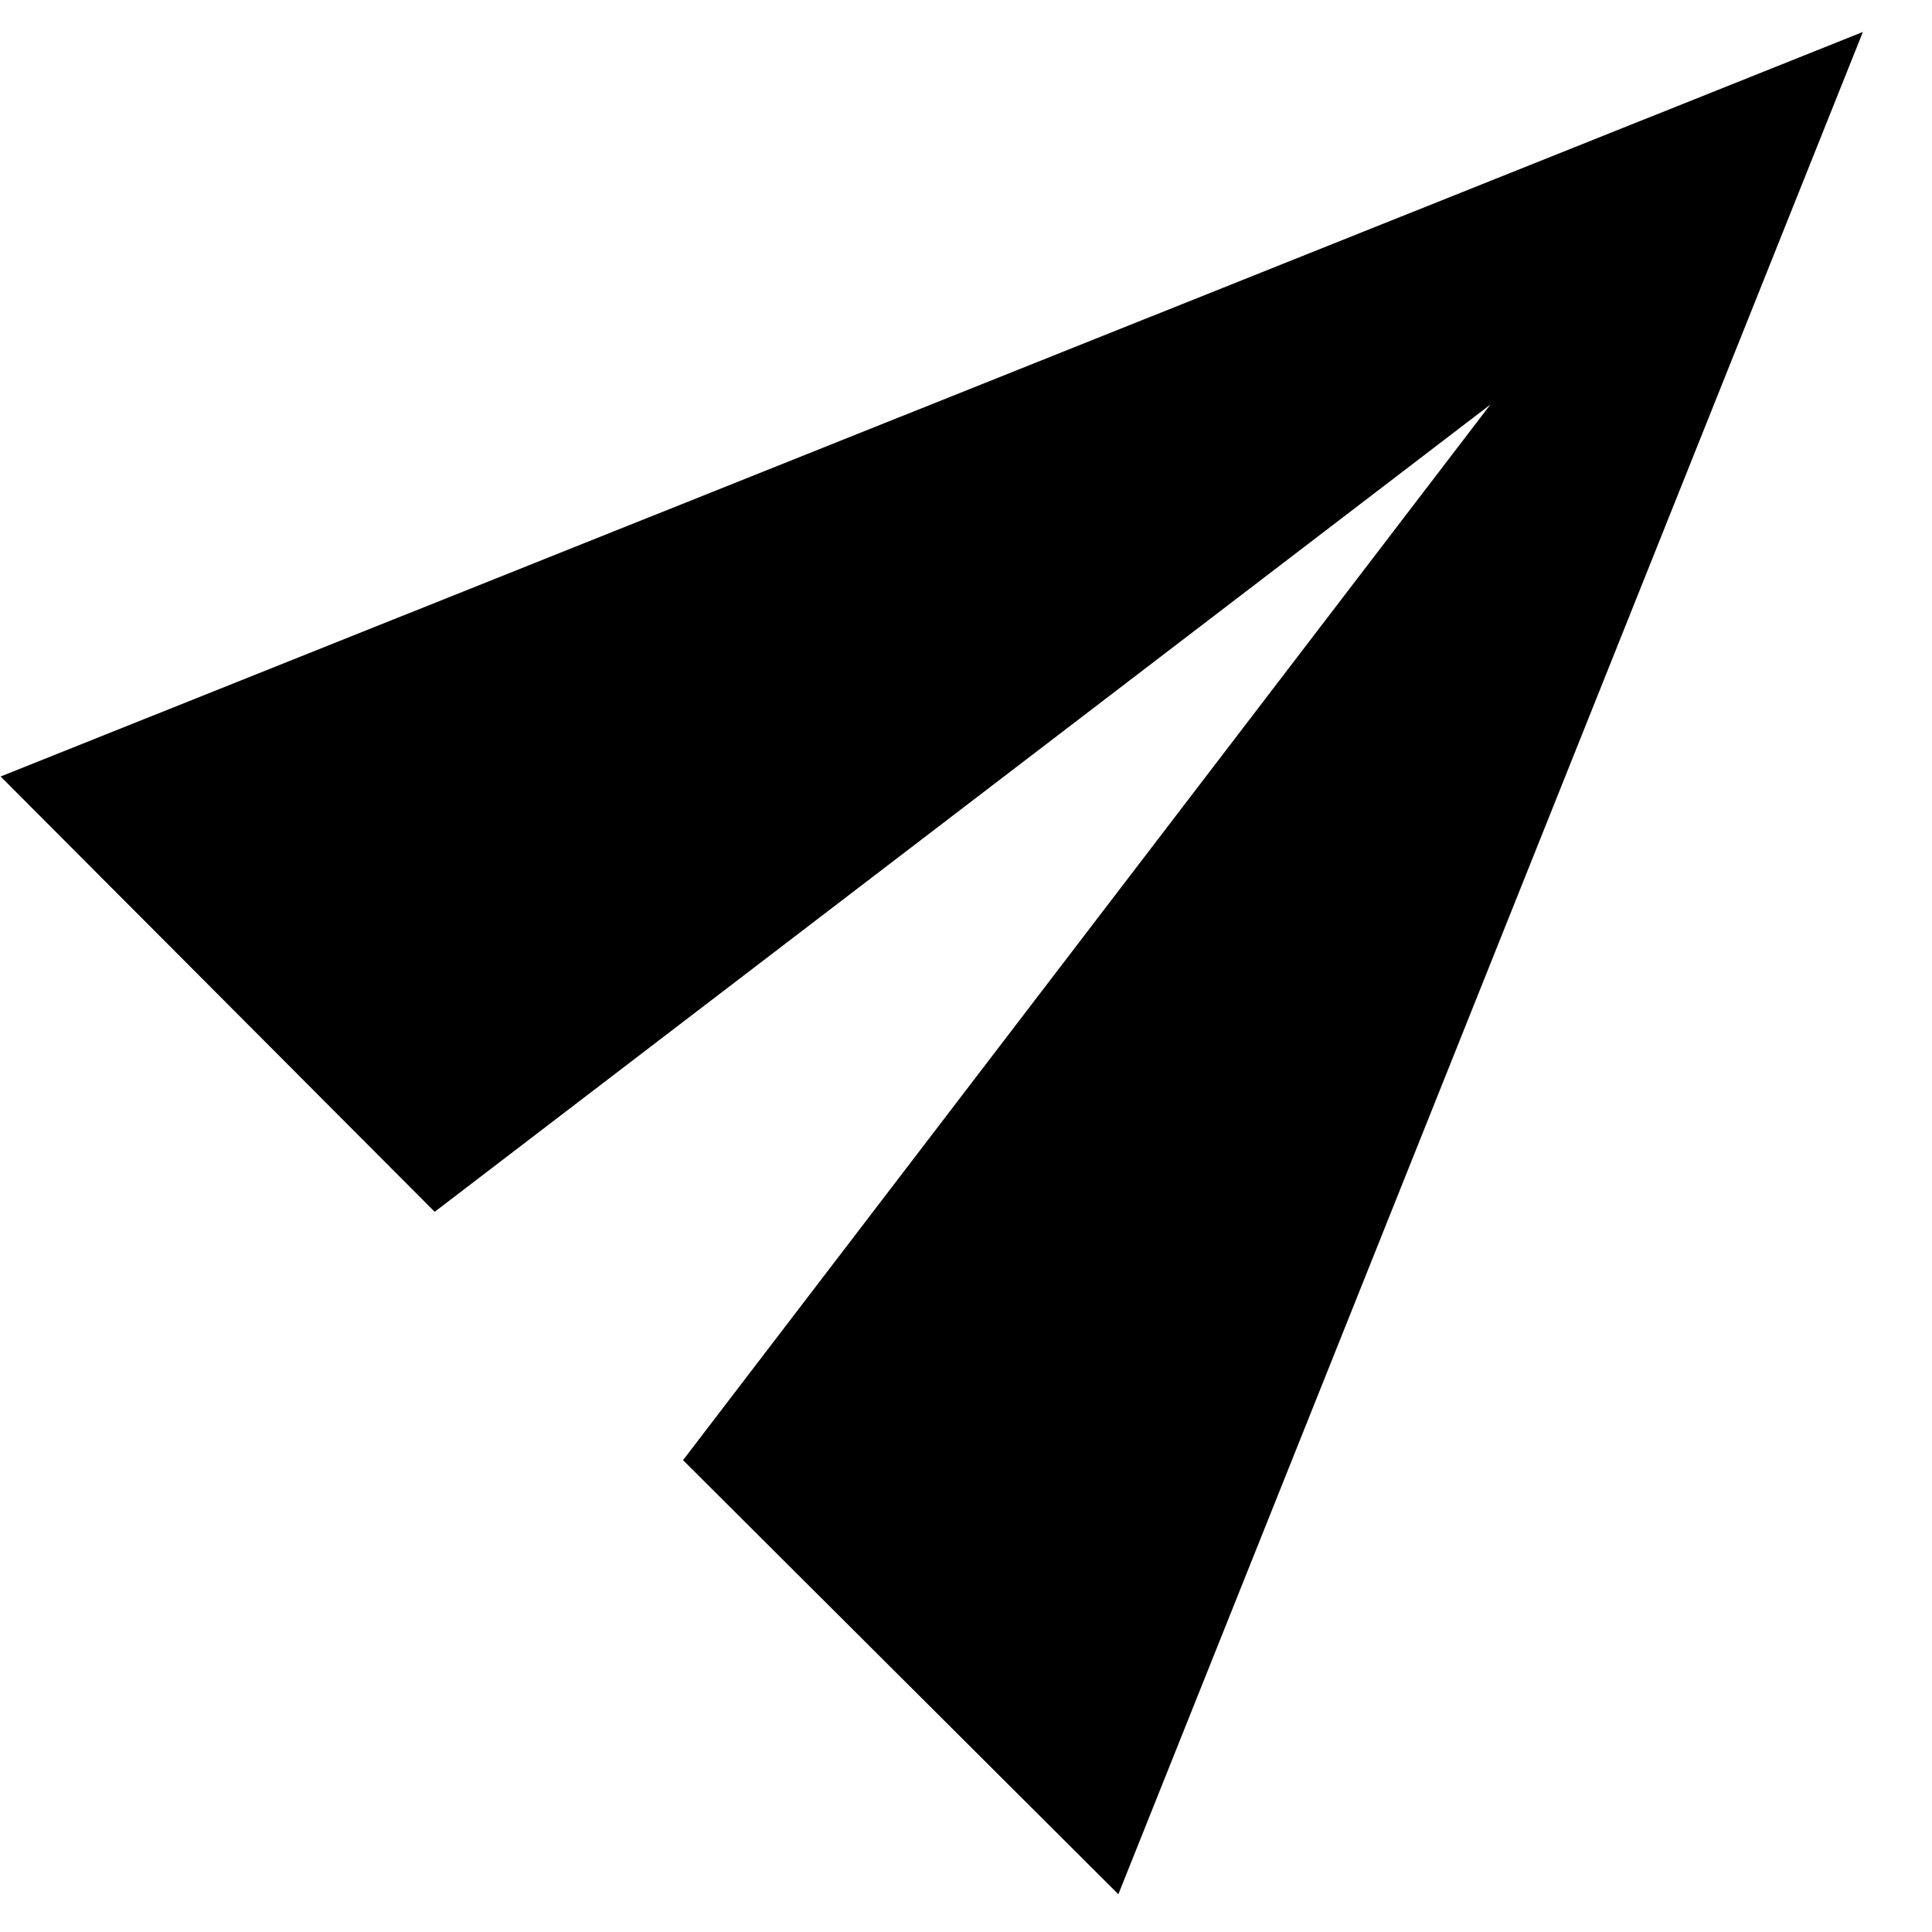 <svg width="22" height="22" viewBox="0 0 22 22" fill="none" xmlns="http://www.w3.org/2000/svg">
<path d="M12.735 21.57L21.213 0.364L0.007 8.842L4.95 13.799L16.971 4.607L7.778 16.627L12.735 21.57Z" fill="rgb(0, 0, 0)"/>
</svg>
